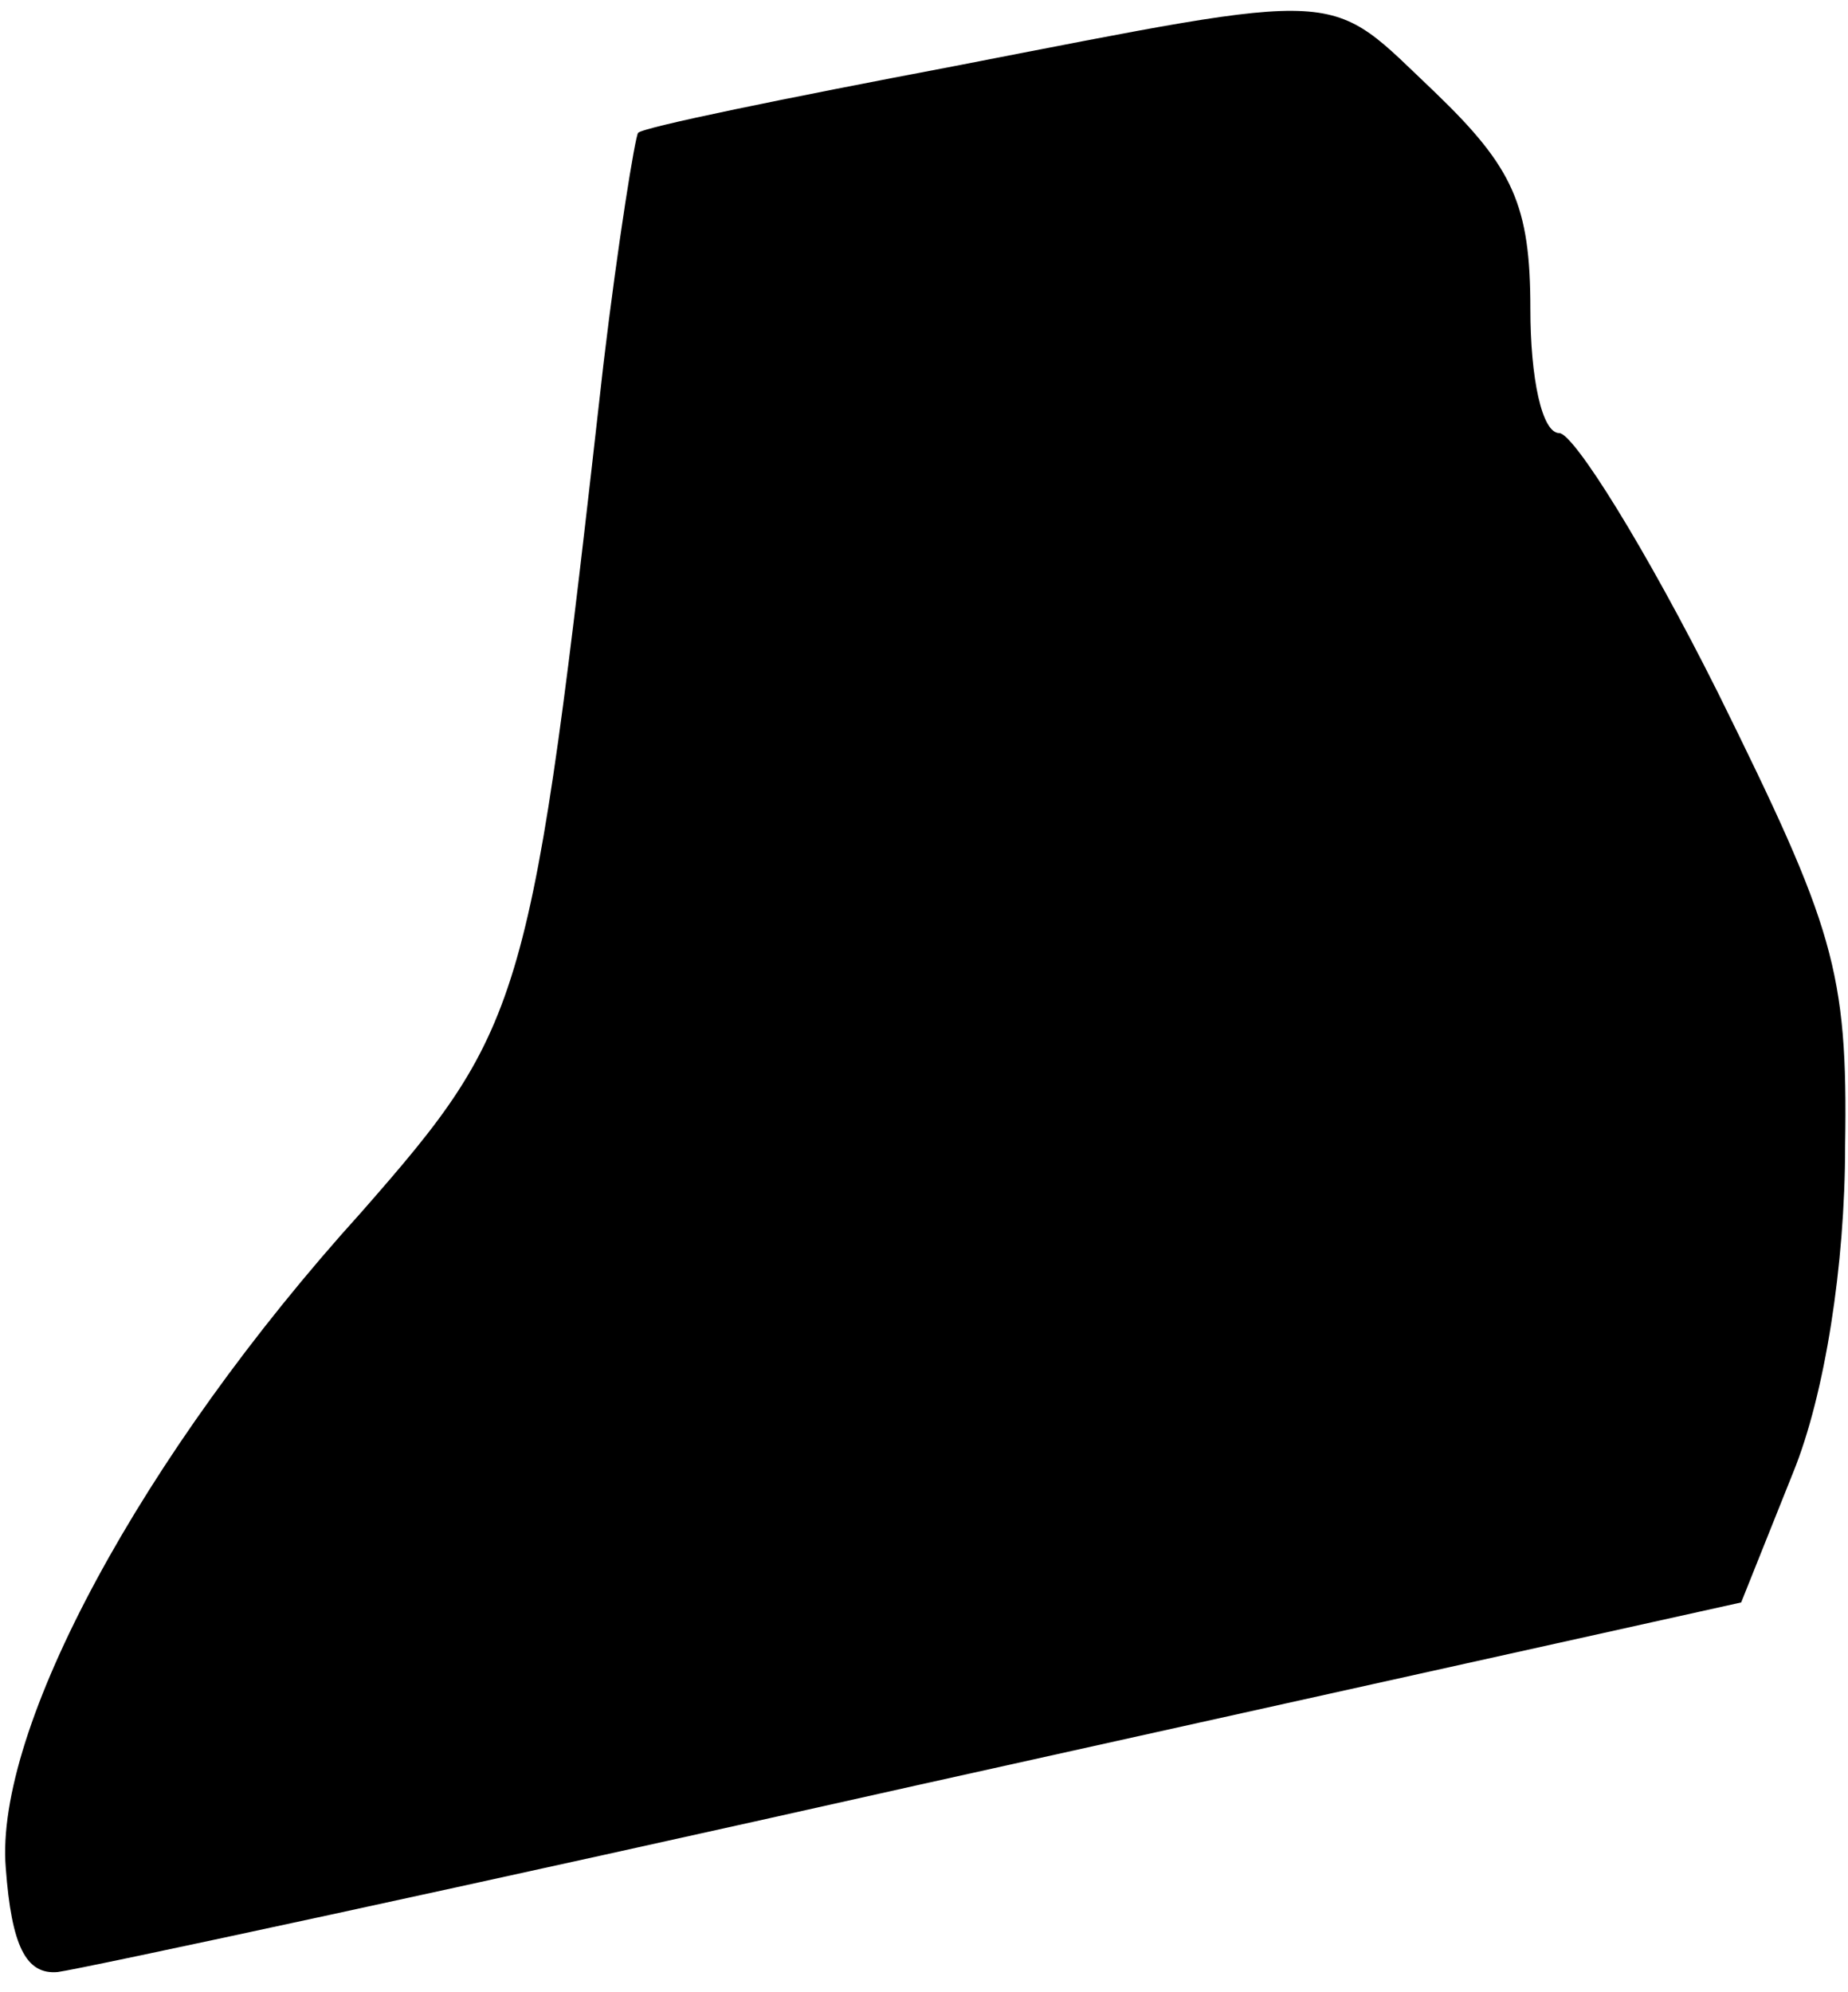 <?xml version="1.0" standalone="no"?>
<!DOCTYPE svg PUBLIC "-//W3C//DTD SVG 20010904//EN"
 "http://www.w3.org/TR/2001/REC-SVG-20010904/DTD/svg10.dtd">
<svg version="1.0" xmlns="http://www.w3.org/2000/svg"
 width="64pt" height="69pt" viewBox="0 0 64 69"
 preserveAspectRatio="xMidYMid meet">
<g transform="translate(0,69) scale(0.1,-0.1)"
fill="#000000" stroke="none">
<path fill="#000000" stroke="none" d="M330 667 c-58 -11 -107 -21 -109 -23
-1 -1 -7 -38 -12 -80 -25 -222 -27 -229 -84 -294 -76 -84 -127 -179 -123 -227
2 -27 7 -37 18 -36 8 1 143 30 299 65 l284 63 18 45 c11 27 18 72 18 113 1 61
-4 76 -44 157 -25 50 -50 90 -55 90 -6 0 -10 19 -10 43 0 36 -6 49 -33 75 -38
36 -28 36 -167 9z"/>
</g>
</svg>
